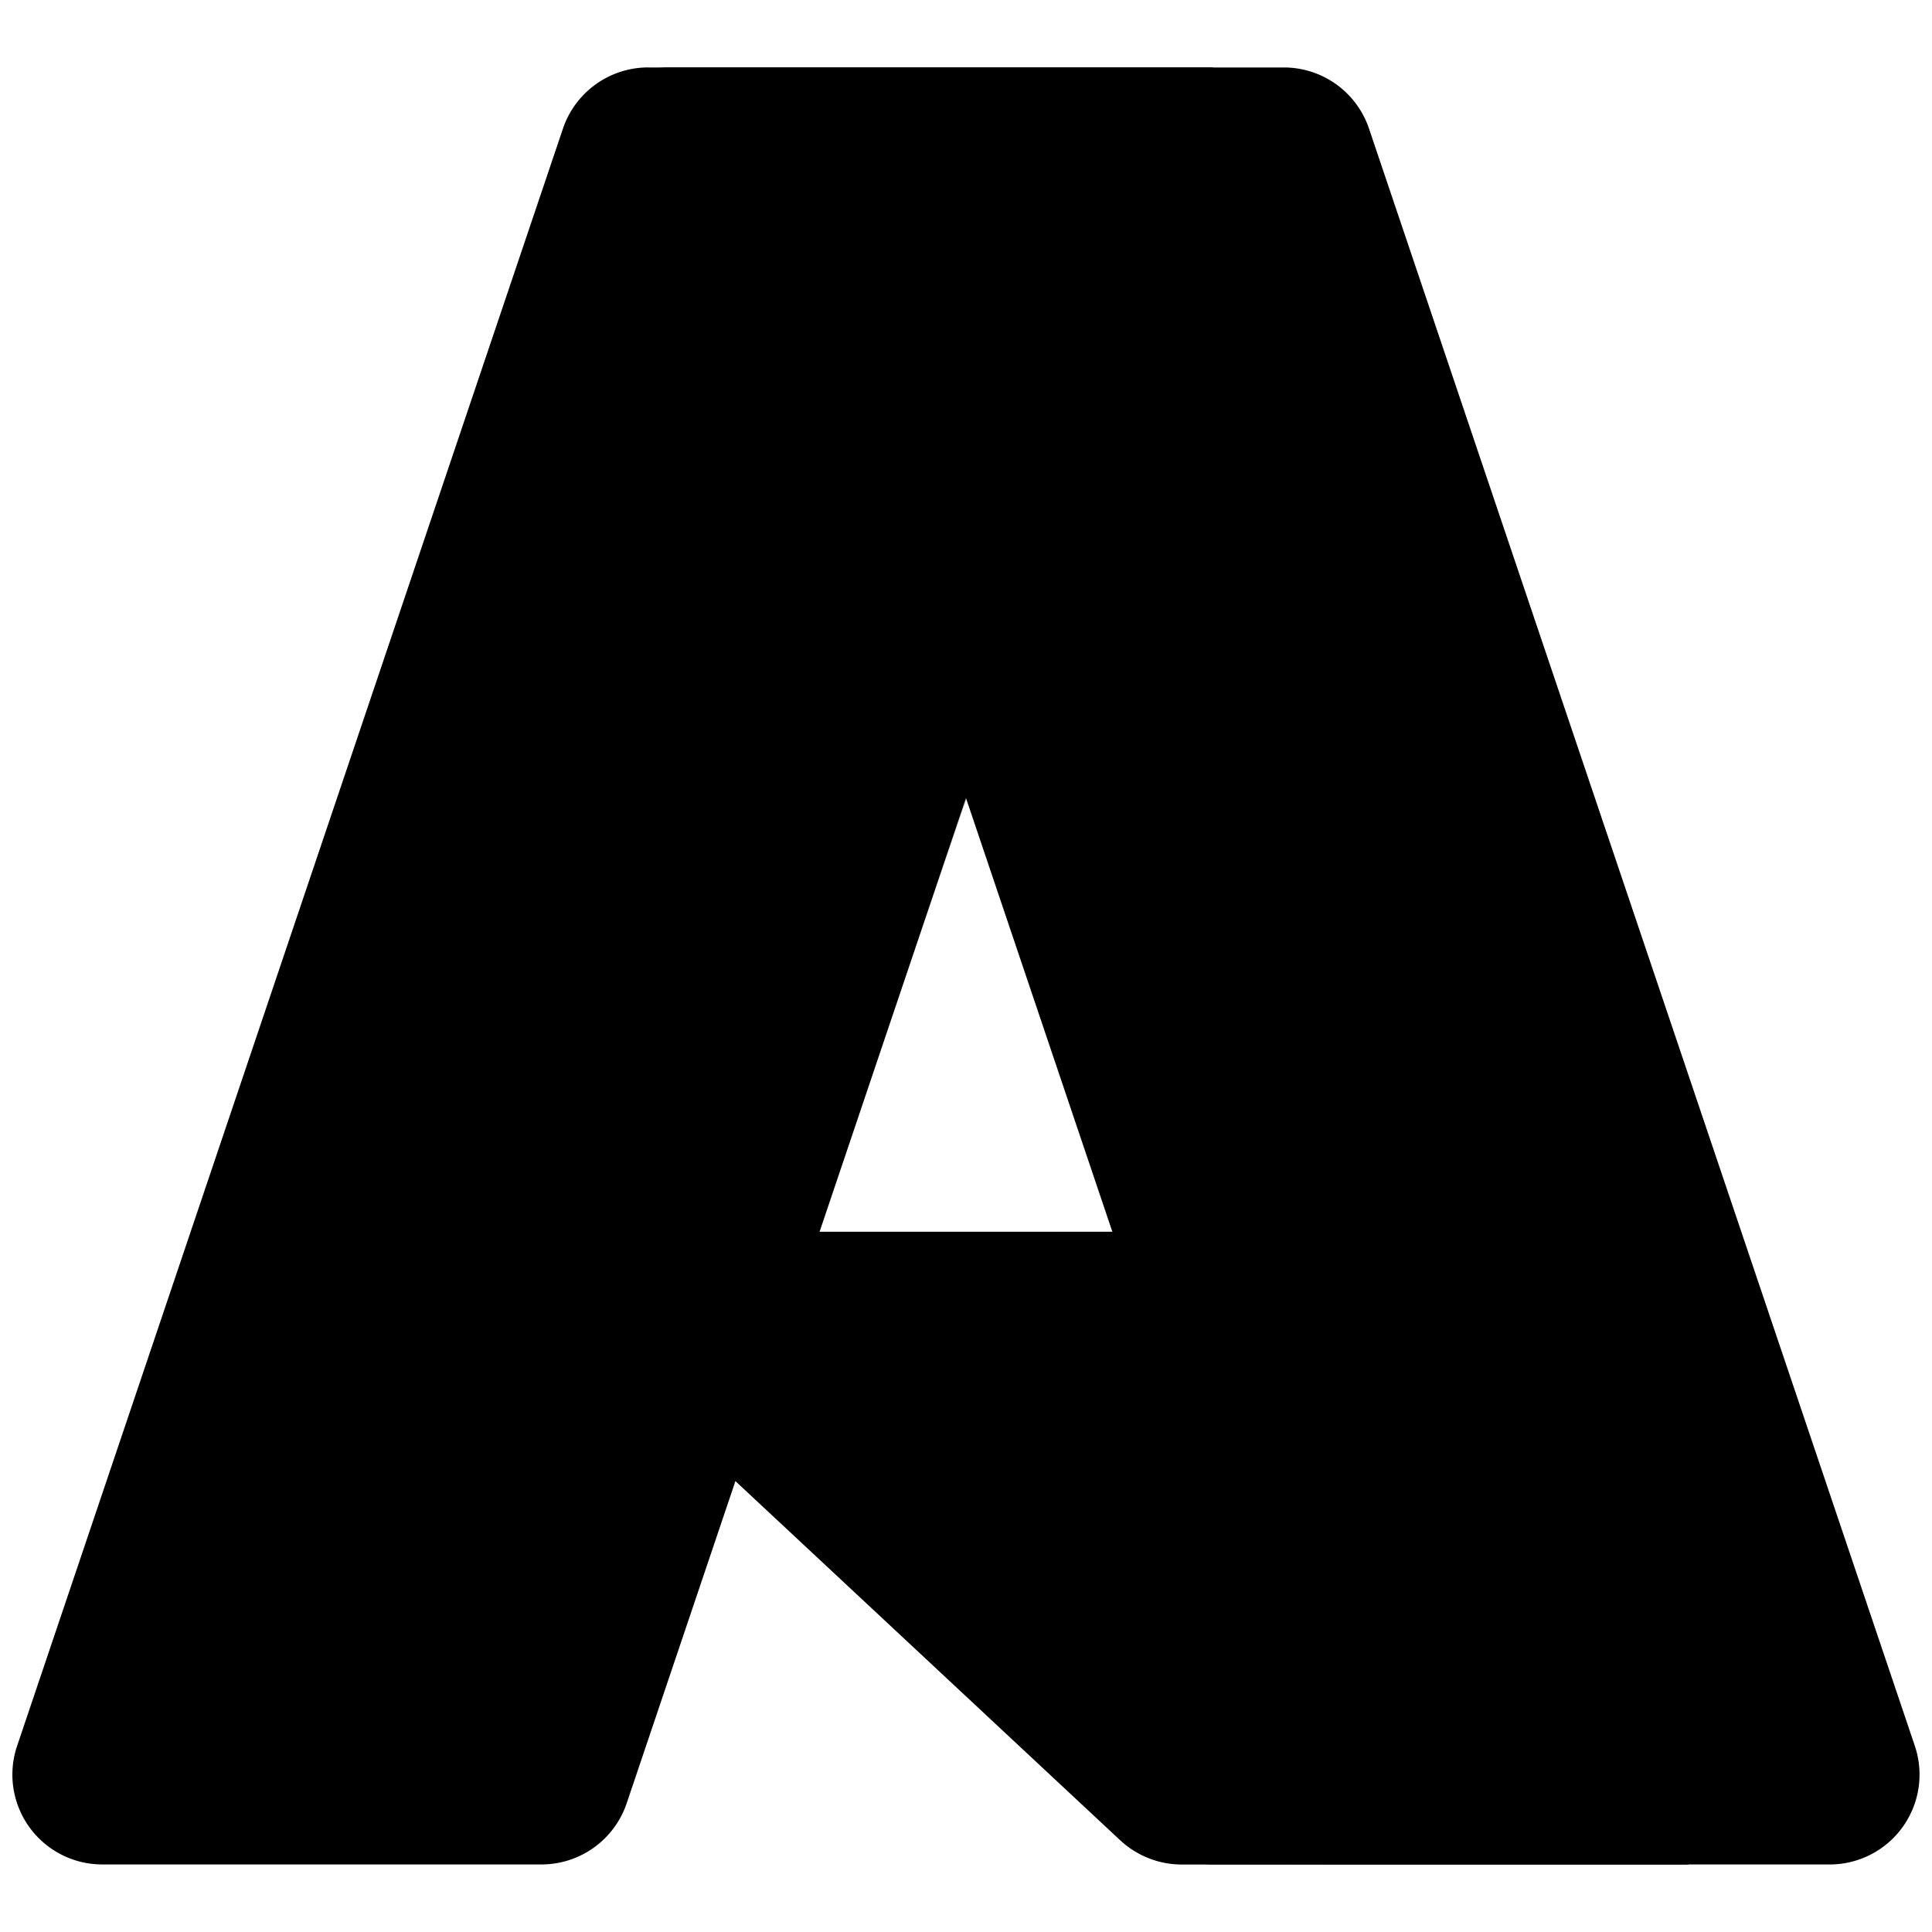 <svg xmlns="http://www.w3.org/2000/svg" width="128" height="128" viewBox="0 0 128 128"><defs><linearGradient id="svgID0" x1="60.919" x2="18.667" y1="9.602" y2="134.423" gradientUnits="userSpaceOnUse"><stop stop-color="currentColor"/><stop offset="1" stop-color="currentColor"/></linearGradient><linearGradient id="svgID1" x1="74.117" x2="64.344" y1="67.772" y2="71.076" gradientUnits="userSpaceOnUse"><stop stop-opacity=".3"/><stop offset=".071" stop-opacity=".2"/><stop offset=".321" stop-opacity=".1"/><stop offset=".623" stop-opacity=".05"/><stop offset="1" stop-opacity="0"/></linearGradient><linearGradient id="svgID2" x1="68.742" x2="115.122" y1="5.961" y2="129.525" gradientUnits="userSpaceOnUse"><stop stop-color="currentColor"/><stop offset="1" stop-color="currentColor"/></linearGradient></defs><path fill="url(#svgID0)" d="M46.09.002h40.685L44.541 125.137a6.485 6.485 0 01-6.146 4.413H6.733a6.48 6.48 0 01-5.262-2.699 6.47 6.47 0 01-.876-5.848L39.944 4.414A6.49 6.49 0 0146.09 0z" transform="translate(.587 4.468)scale(.919)"/><path fill="currentColor" d="M97.28 81.607H37.987a2.743 2.743 0 00-1.874 4.751l38.1 35.562a6 6 0 004.087 1.61h33.574z"/><path fill="url(#svgID1)" d="M46.09.002A6.43 6.43 0 0039.93 4.5L.644 120.897a6.47 6.47 0 006.106 8.653h32.48a6.94 6.94 0 005.328-4.531l7.834-23.089 27.985 26.101a6.62 6.62 0 004.165 1.519h36.396l-15.963-45.616-46.533.011L86.922.002z" transform="translate(.587 4.468)scale(.919)"/><path fill="url(#svgID2)" d="M98.055 4.408A6.48 6.48 0 0091.917.002H46.575a6.48 6.48 0 016.137 4.406l39.35 116.594a6.476 6.476 0 01-6.137 8.55h45.344a6.48 6.48 0 006.136-8.55z" transform="translate(.587 4.468)scale(.919)"/></svg>